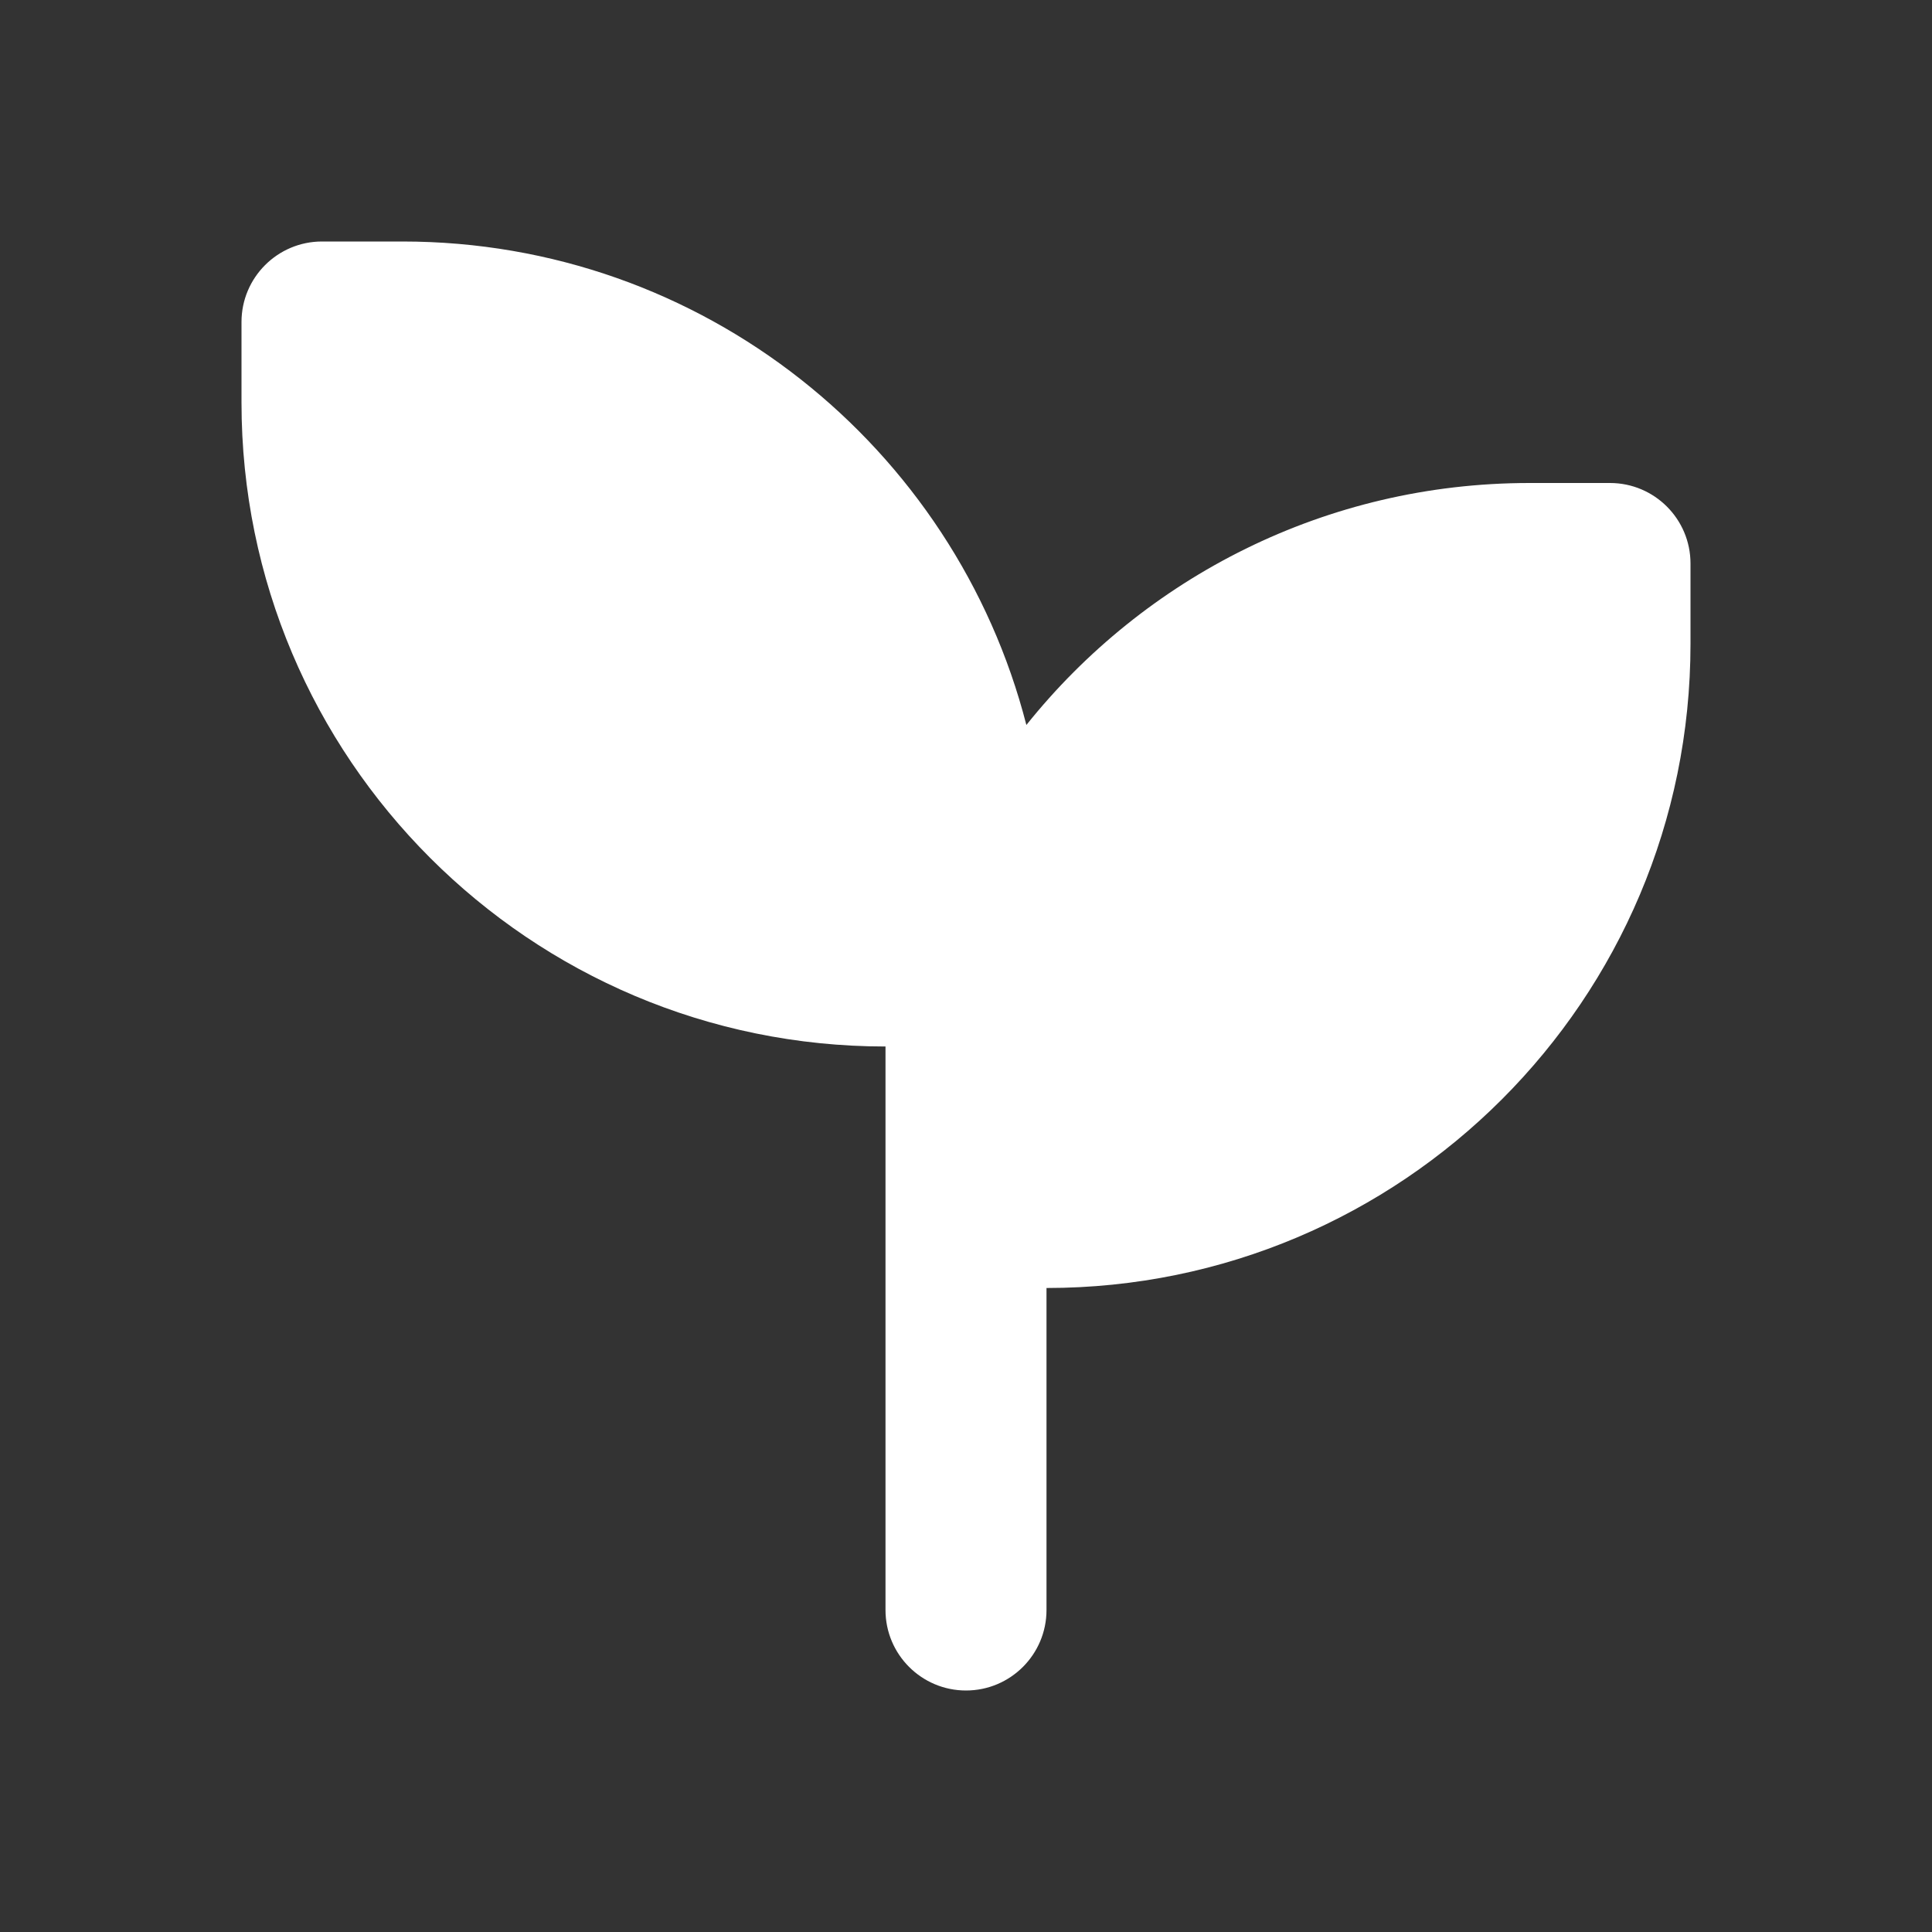 <svg width="24" height="24" viewBox="0 0 24 24" fill="none" xmlns="http://www.w3.org/2000/svg">
<rect x="0" y="0" width="24" height="24" fill="#333333" stroke="none"/>
<path d="M4 3C3.448 3 3 3.448 3 4V5C3 9.418 6.582 13 11 13V20C11 20.552 11.448 21 12 21C12.552 21 13 20.552 13 20V16C17.418 16 21 12.418 21 8V7C21 6.448 20.552 6 20 6H19C16.471 6 14.216 7.174 12.75 9.006C11.864 5.553 8.73 3 5 3H4Z" fill="white"/>
</svg>
